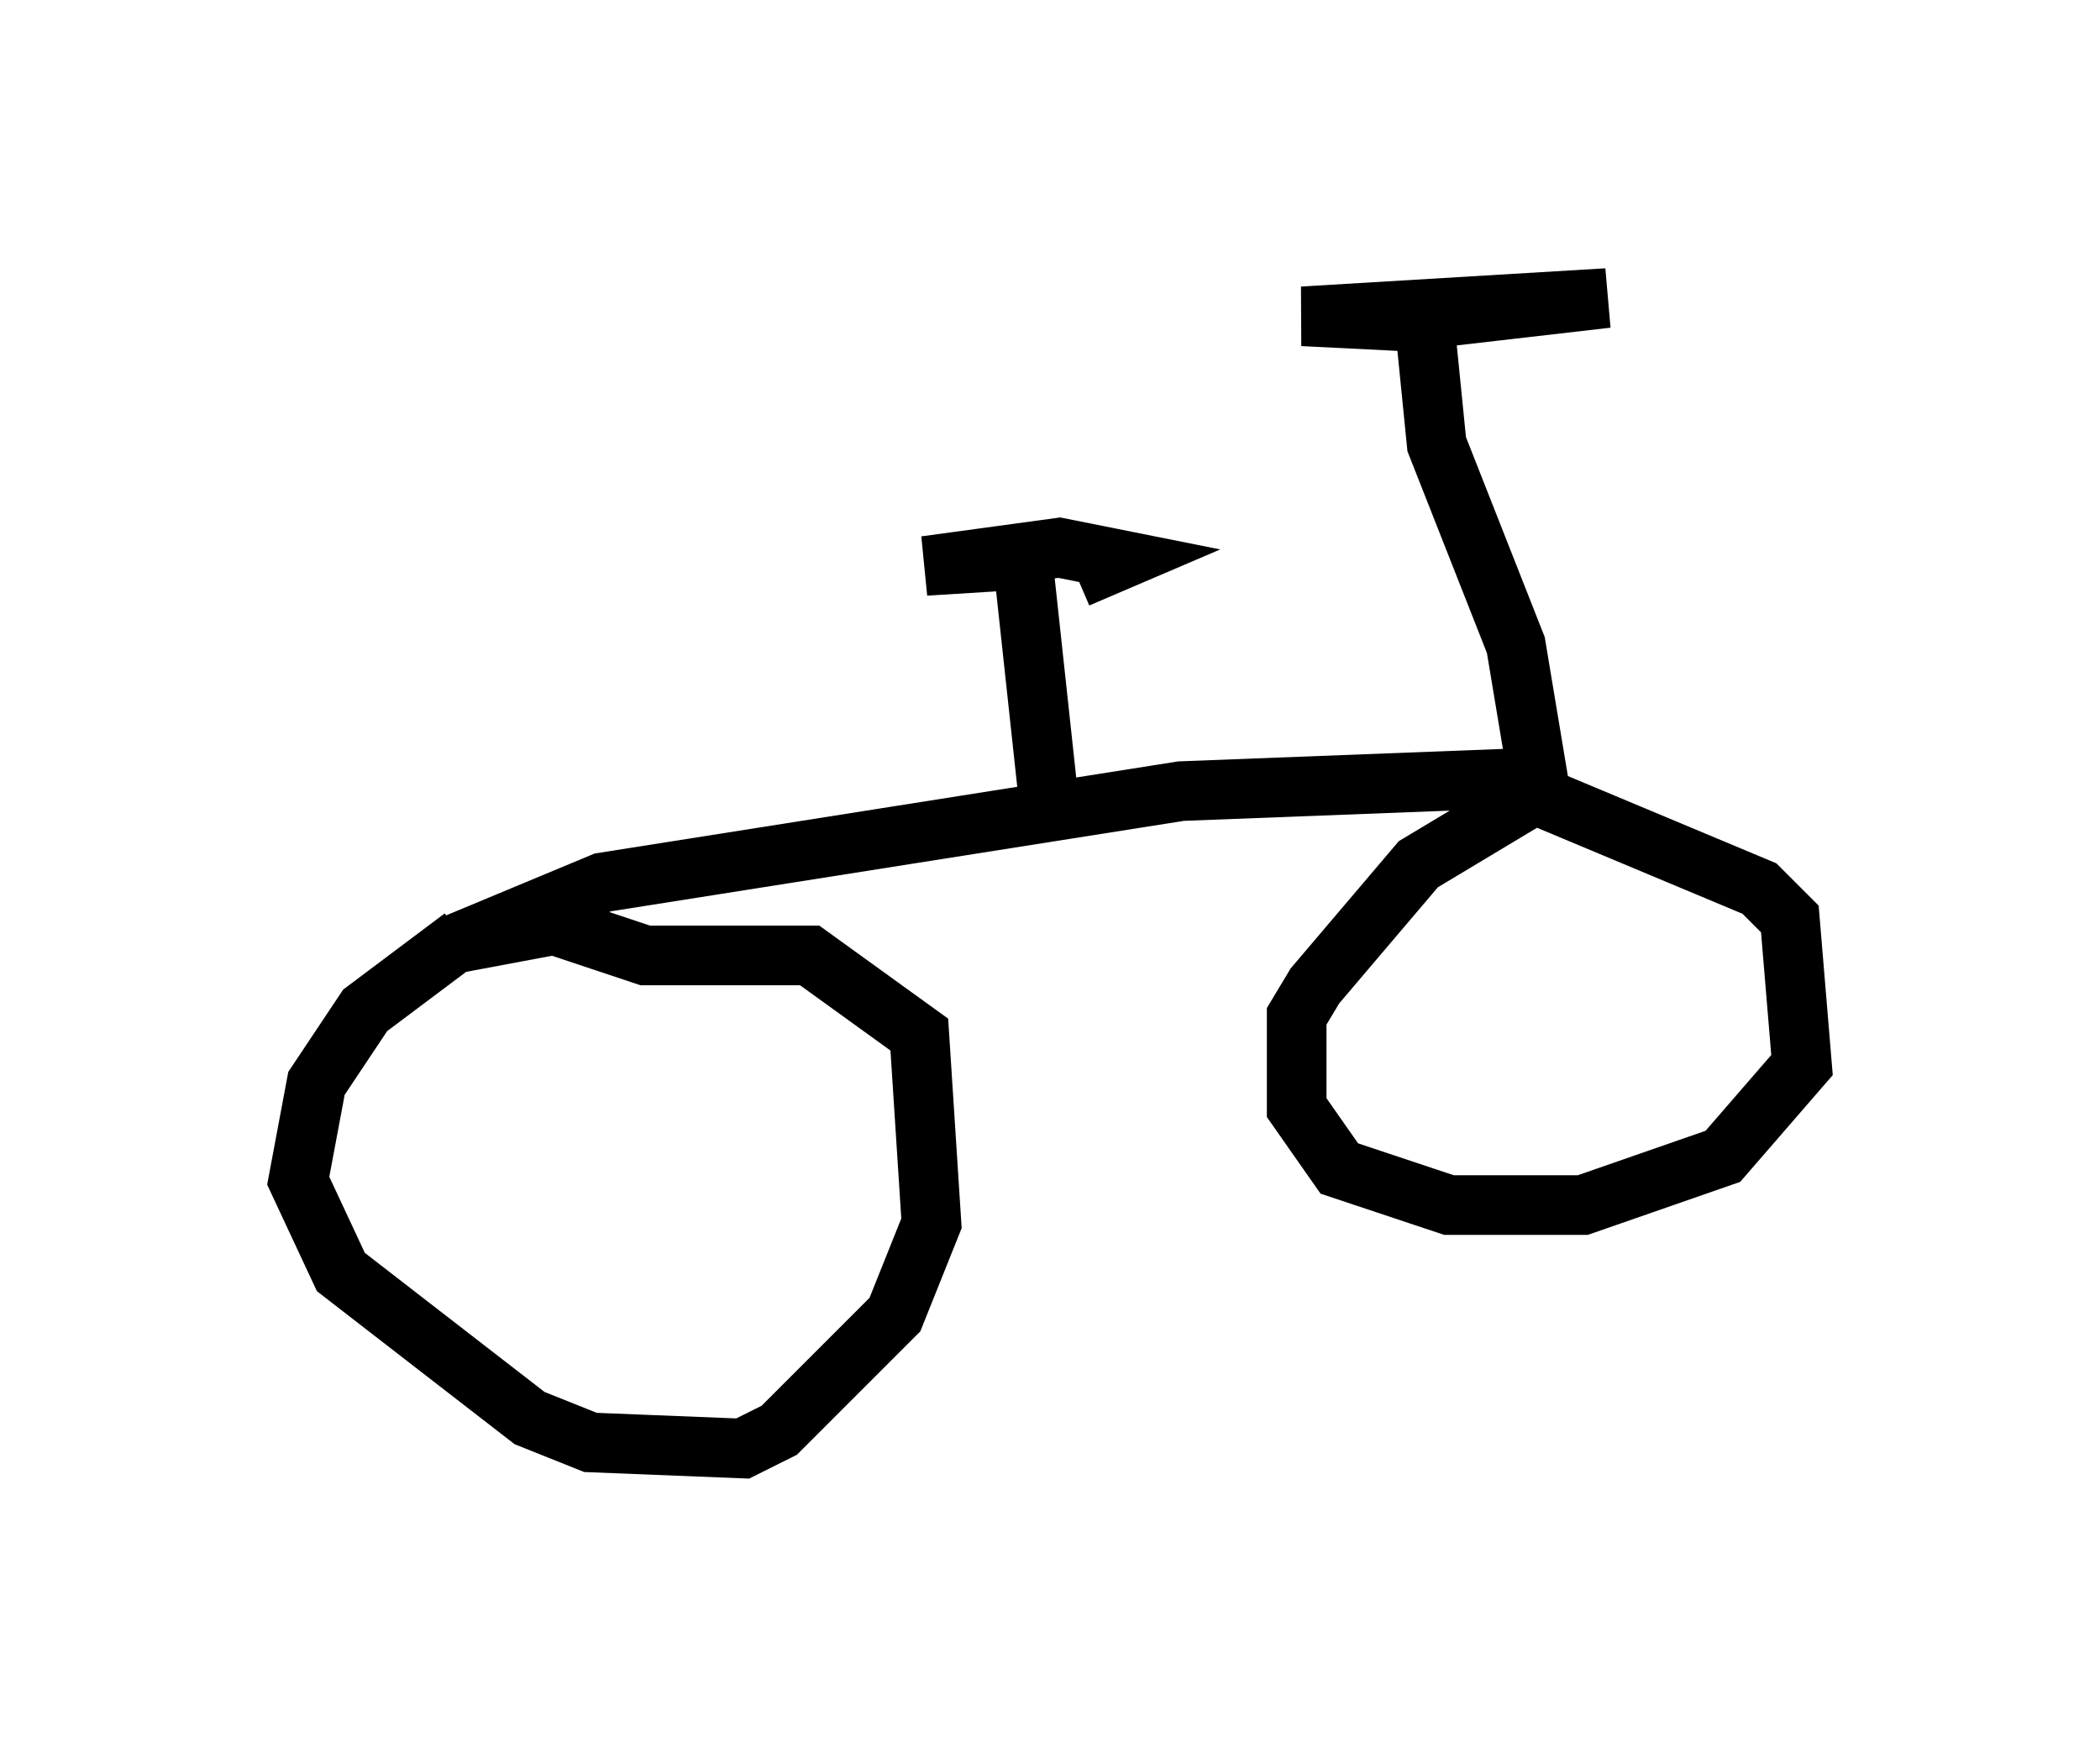 <?xml version="1.0" encoding="utf-8" ?>
<svg baseProfile="full" height="29.294" version="1.1" width="35.215" xmlns="http://www.w3.org/2000/svg" xmlns:ev="http://www.w3.org/2001/xml-events" xmlns:xlink="http://www.w3.org/1999/xlink"><defs /><rect fill="white" height="29.294" width="35.215" x="0" y="0" /><path d="M8.267, 15.821 m-0.51, -0.102 l-1.633, 1.225 -0.817, 1.225 l-0.306, 1.633 0.715, 1.531 l3.165, 2.45 1.021, 0.408 l2.552, 0.102 0.613, -0.306 l1.94, -1.94 0.613, -1.531 l-0.204, -3.165 -1.838, -1.327 l-2.756, 0.0 -1.531, -0.51 l-1.633, 0.306 2.45, -1.021 l9.698, -1.531 5.308, -0.204 l4.39, 1.838 0.51, 0.51 l0.204, 2.45 -1.327, 1.531 l-2.348, 0.817 -2.246, 0.0 l-1.838, -0.613 -0.715, -1.021 l0.0, -1.531 0.306, -0.51 l1.735, -2.042 2.042, -1.225 l-0.408, -2.45 -1.327, -3.369 l-0.204, -2.042 -2.042, -0.102 l5.104, -0.306 -2.654, 0.306 m-6.738, 7.861 l-0.408, -3.777 -1.633, 0.102 l2.246, -0.306 1.021, 0.204 l-0.715, 0.306 " fill="none" stroke="black" stroke-width="1" /></svg>
